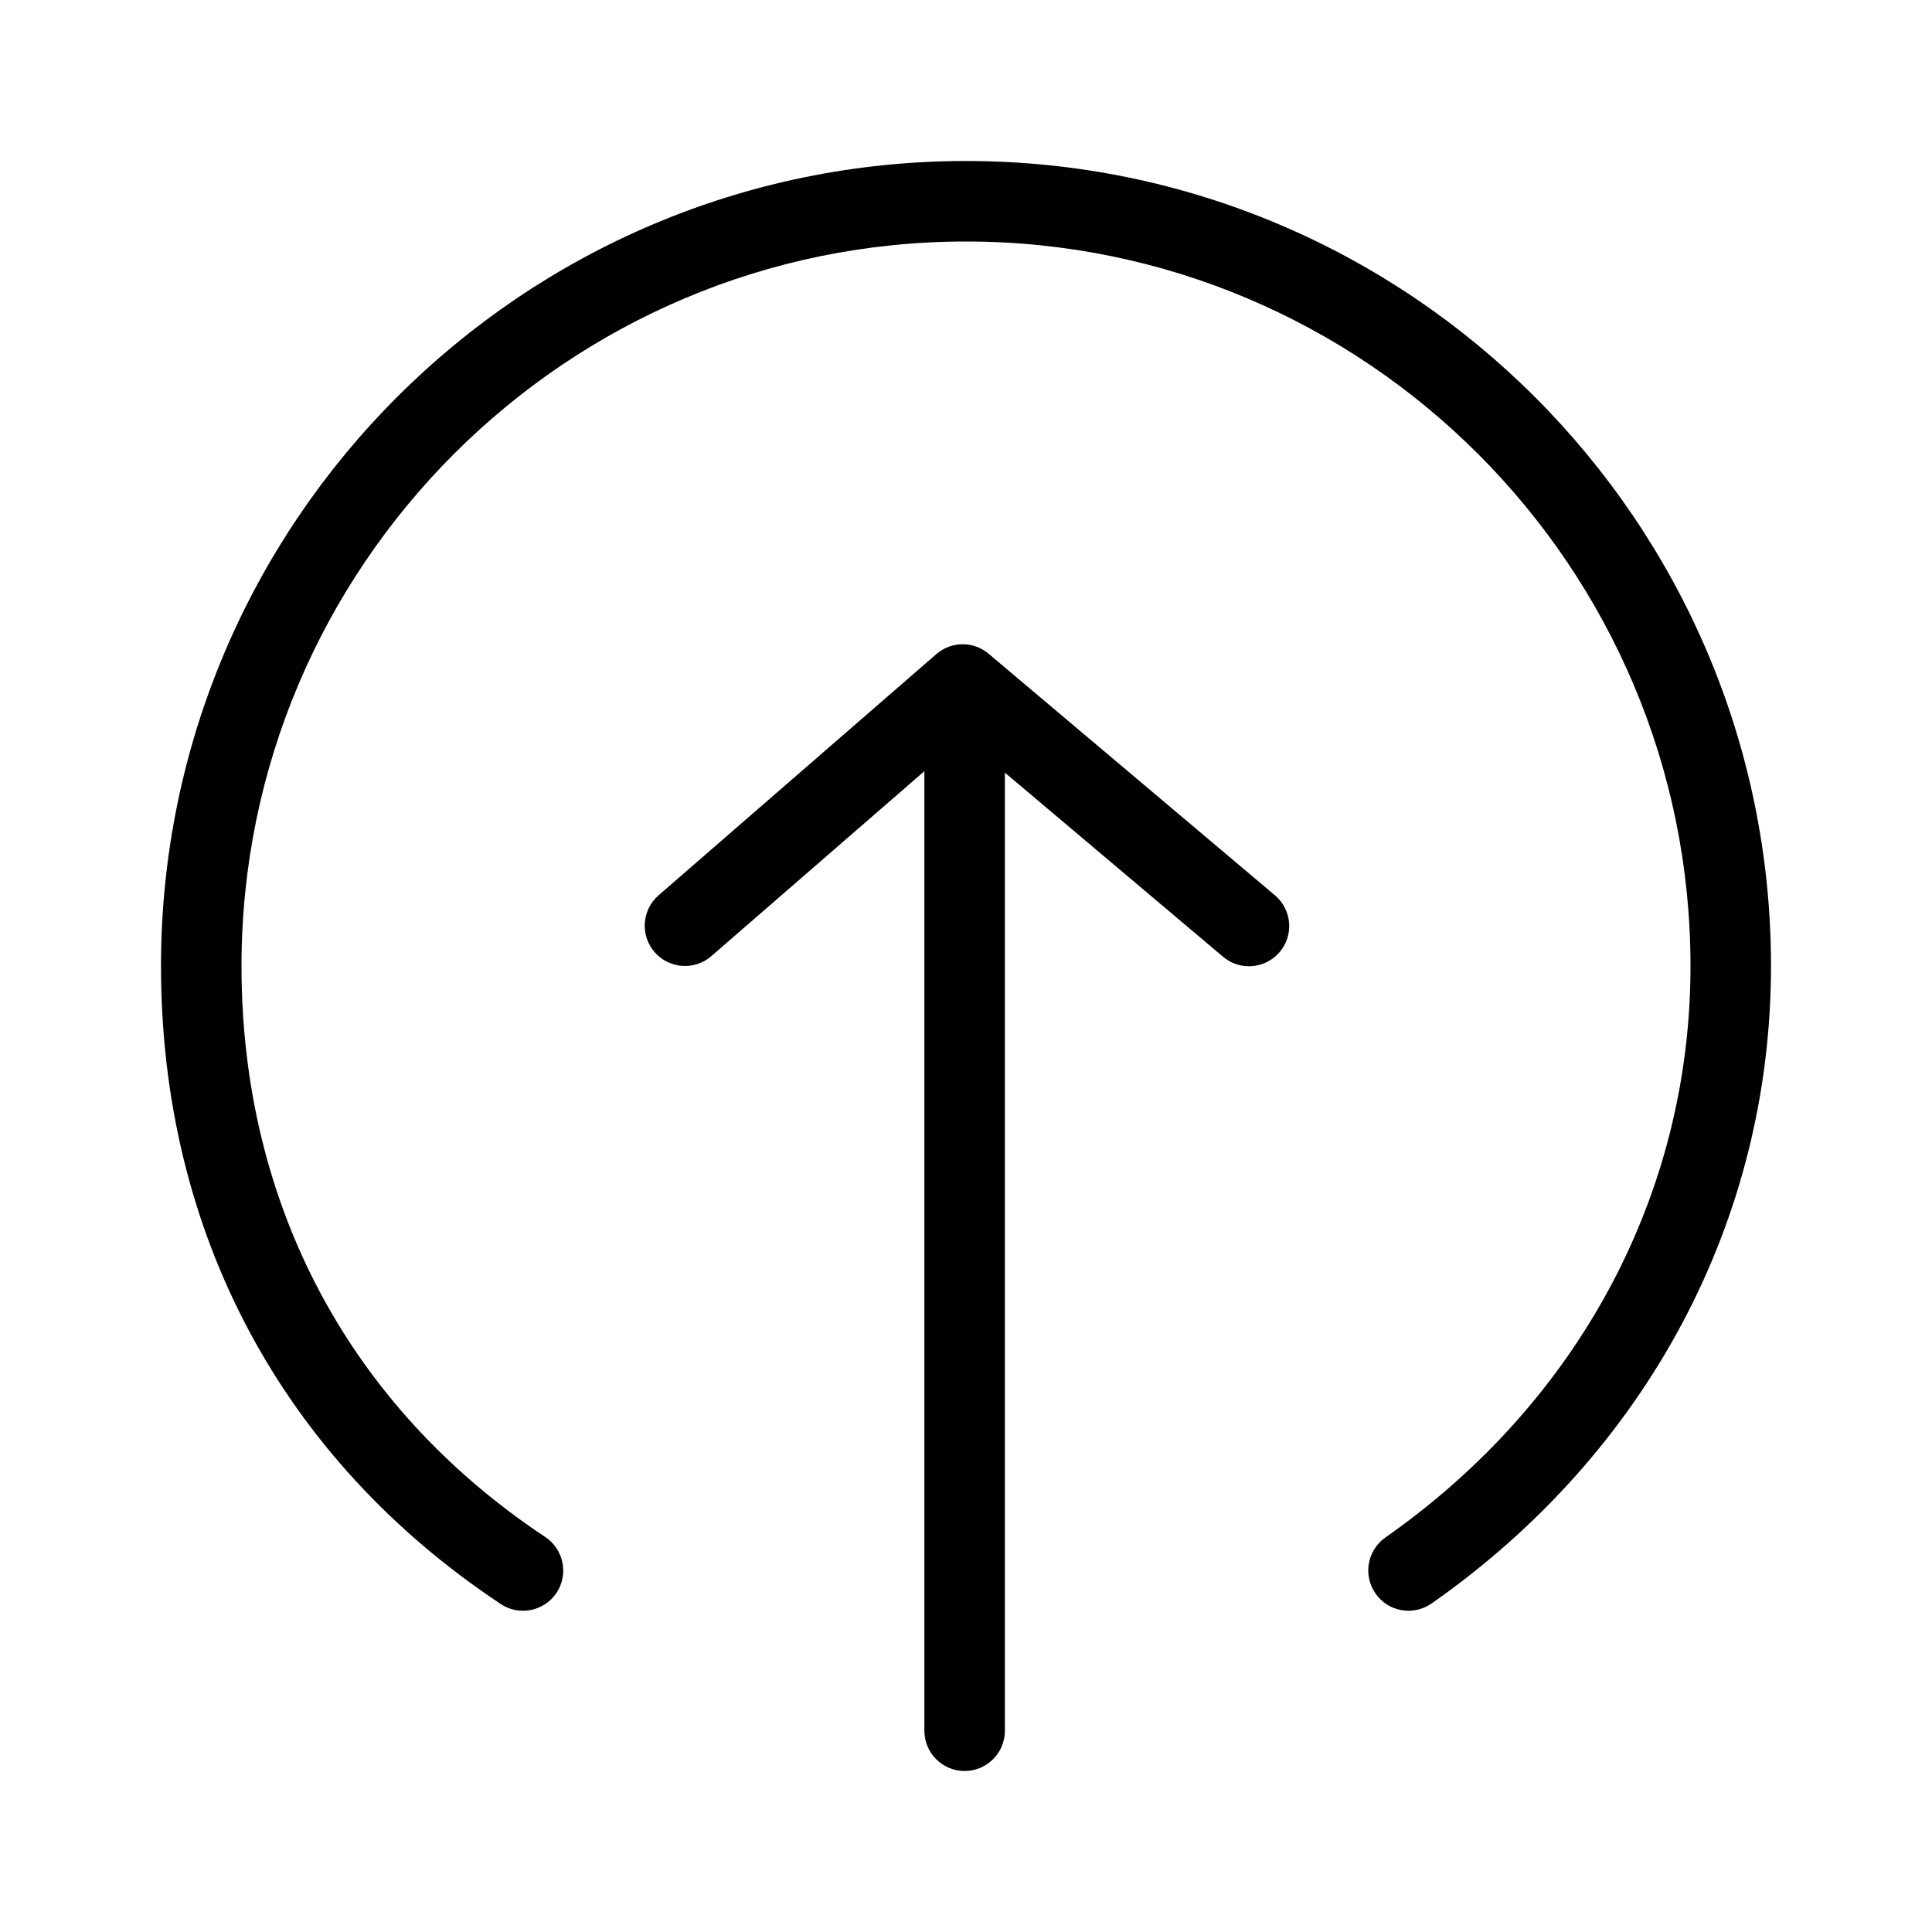 <?xml version="1.0" encoding="utf-8"?>
<!-- Generator: Adobe Illustrator 22.0.1, SVG Export Plug-In . SVG Version: 6.00 Build 0)  -->
<svg version="1.1" id="Layer_1" xmlns="http://www.w3.org/2000/svg" xmlns:xlink="http://www.w3.org/1999/xlink" x="0px" y="0px"
	 viewBox="0 0 24 24" style="enable-background:new 0 0 24 24;" xml:space="preserve">
<style type="text/css">
	.st0{fill:#221A1C;}
	.st1{fill:#231F20;}
</style>
<path d="M2,12C2,6.486,6.486,2,12,2s10,4.486,10,10c0,3.155-1.537,6.042-4.216,7.919
	c-0.228,0.158-0.538,0.104-0.696-0.123c-0.159-0.226-0.104-0.538,0.122-0.697
	C19.618,17.412,21,14.824,21,12c0-4.962-4.037-9-9-9s-9,4.038-9,9c0,2.959,1.34,5.478,3.773,7.093
	c0.23,0.153,0.293,0.463,0.141,0.693c-0.154,0.231-0.466,0.292-0.693,0.14
	C3.499,18.12,2,15.305,2,12z M12.281,8.121c-0.093-0.079-0.208-0.118-0.322-0.118
	c-0.117,0-0.233,0.041-0.328,0.123l-3.45,2.996c-0.208,0.181-0.23,0.497-0.05,0.705
	c0.183,0.21,0.498,0.231,0.706,0.05l2.646-2.297V21.5c0,0.276,0.224,0.5,0.5,0.5s0.5-0.224,0.5-0.5V9.598
	l2.71,2.287c0.209,0.178,0.525,0.152,0.704-0.059c0.179-0.211,0.151-0.527-0.06-0.705
	L12.281,8.121z"/>
</svg>
